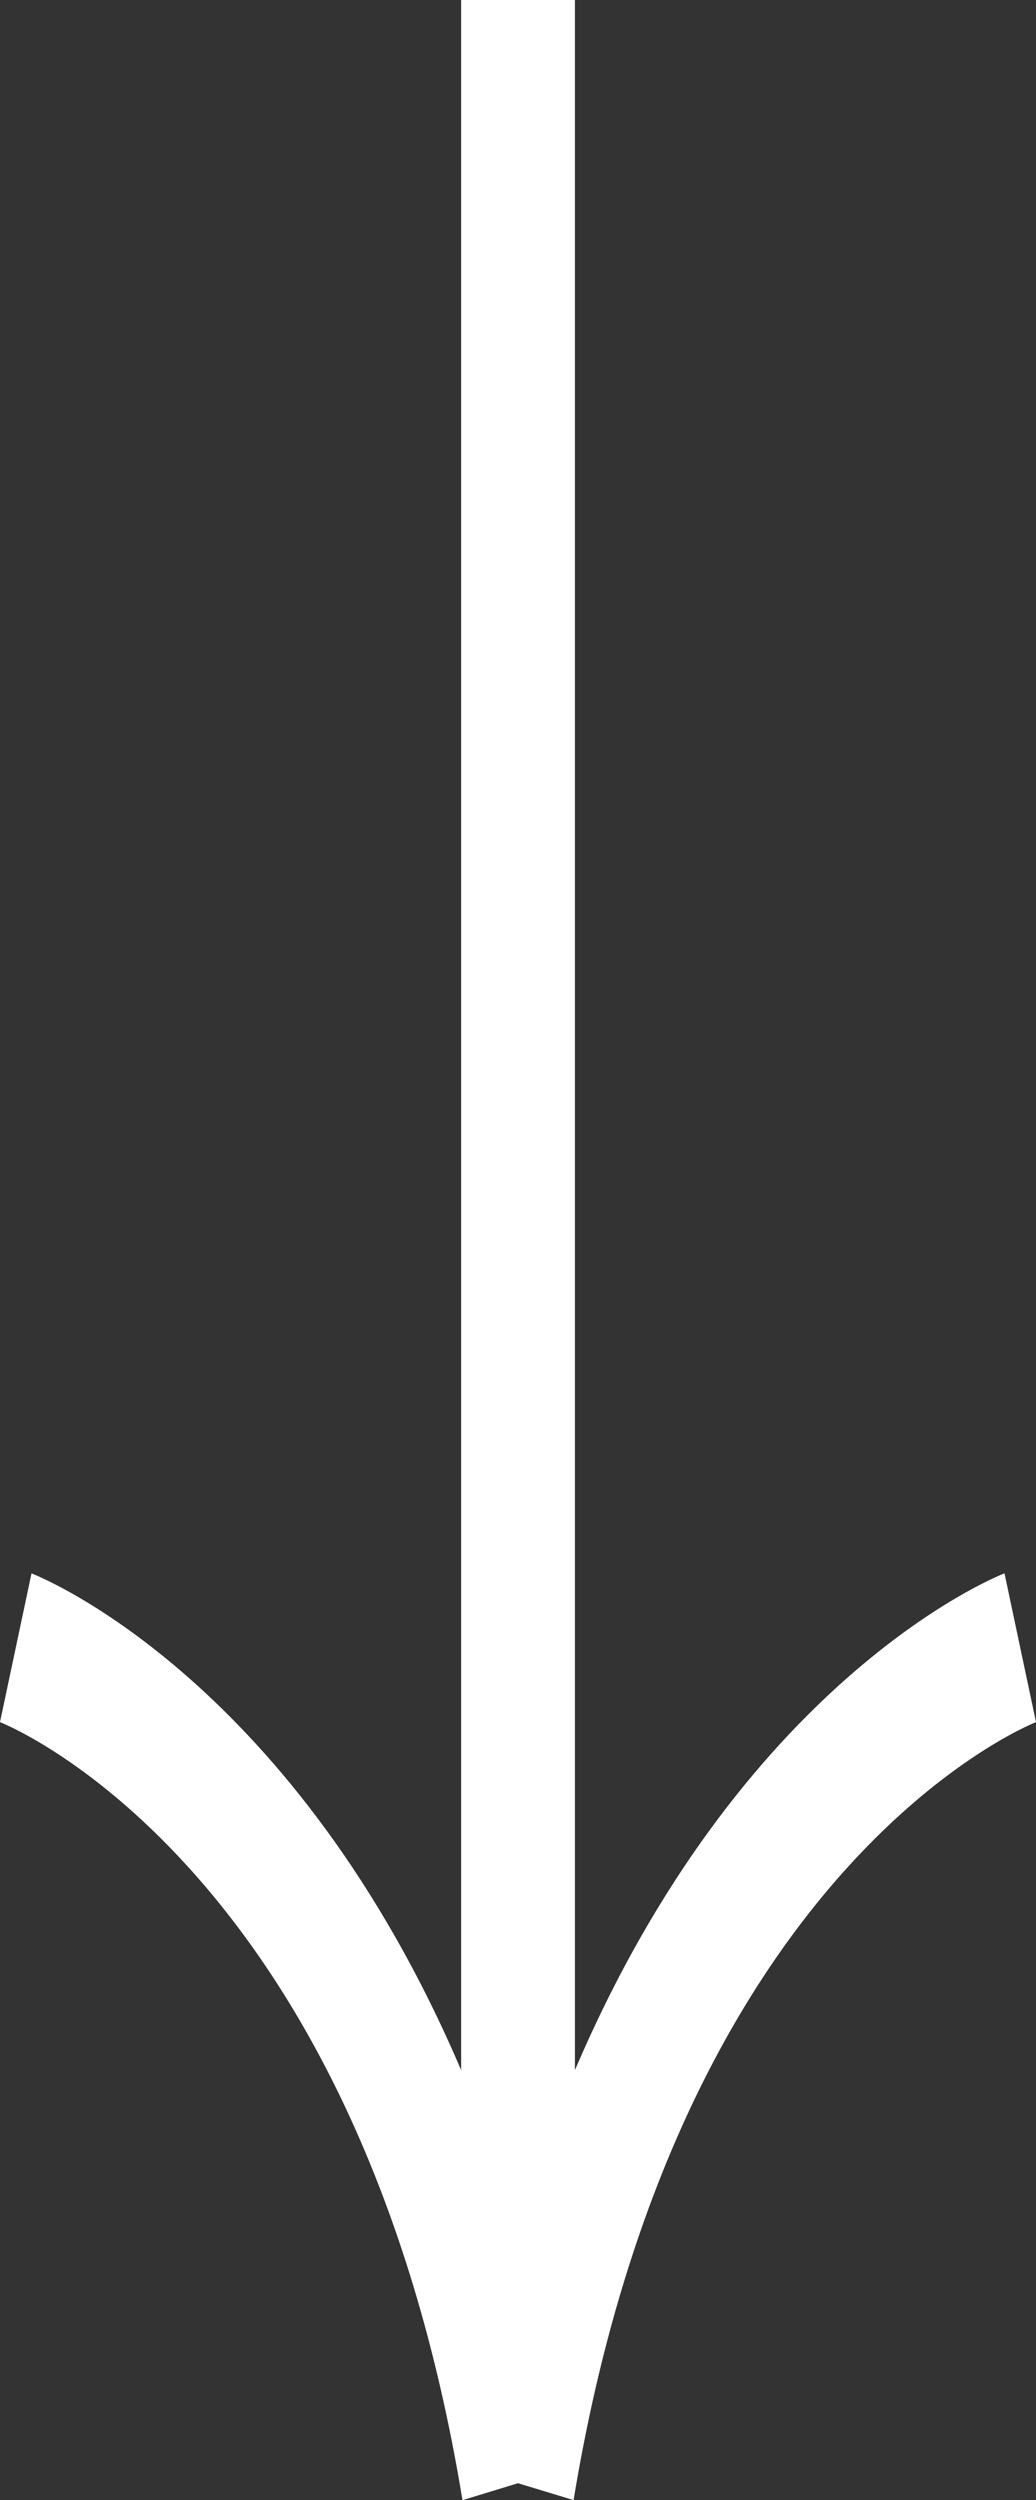 <svg width="17" height="41" viewBox="0 0 17 41" fill="none" xmlns="http://www.w3.org/2000/svg">
<rect x="0" y="0" width="17" height="41" fill="#333333" stroke="none"/>
<path d="M7.567 0L7.567 33.948C4.849 27.589 0.739 25.887 0.517 25.802L0 28.241C0.241 28.338 5.898 30.712 7.589 41L8.5 40.722L9.412 40.999C11.103 30.712 16.76 28.338 17 28.241L16.483 25.801C16.261 25.887 12.152 27.589 9.434 33.948L9.434 0H7.567Z" fill="white"/>
</svg>
